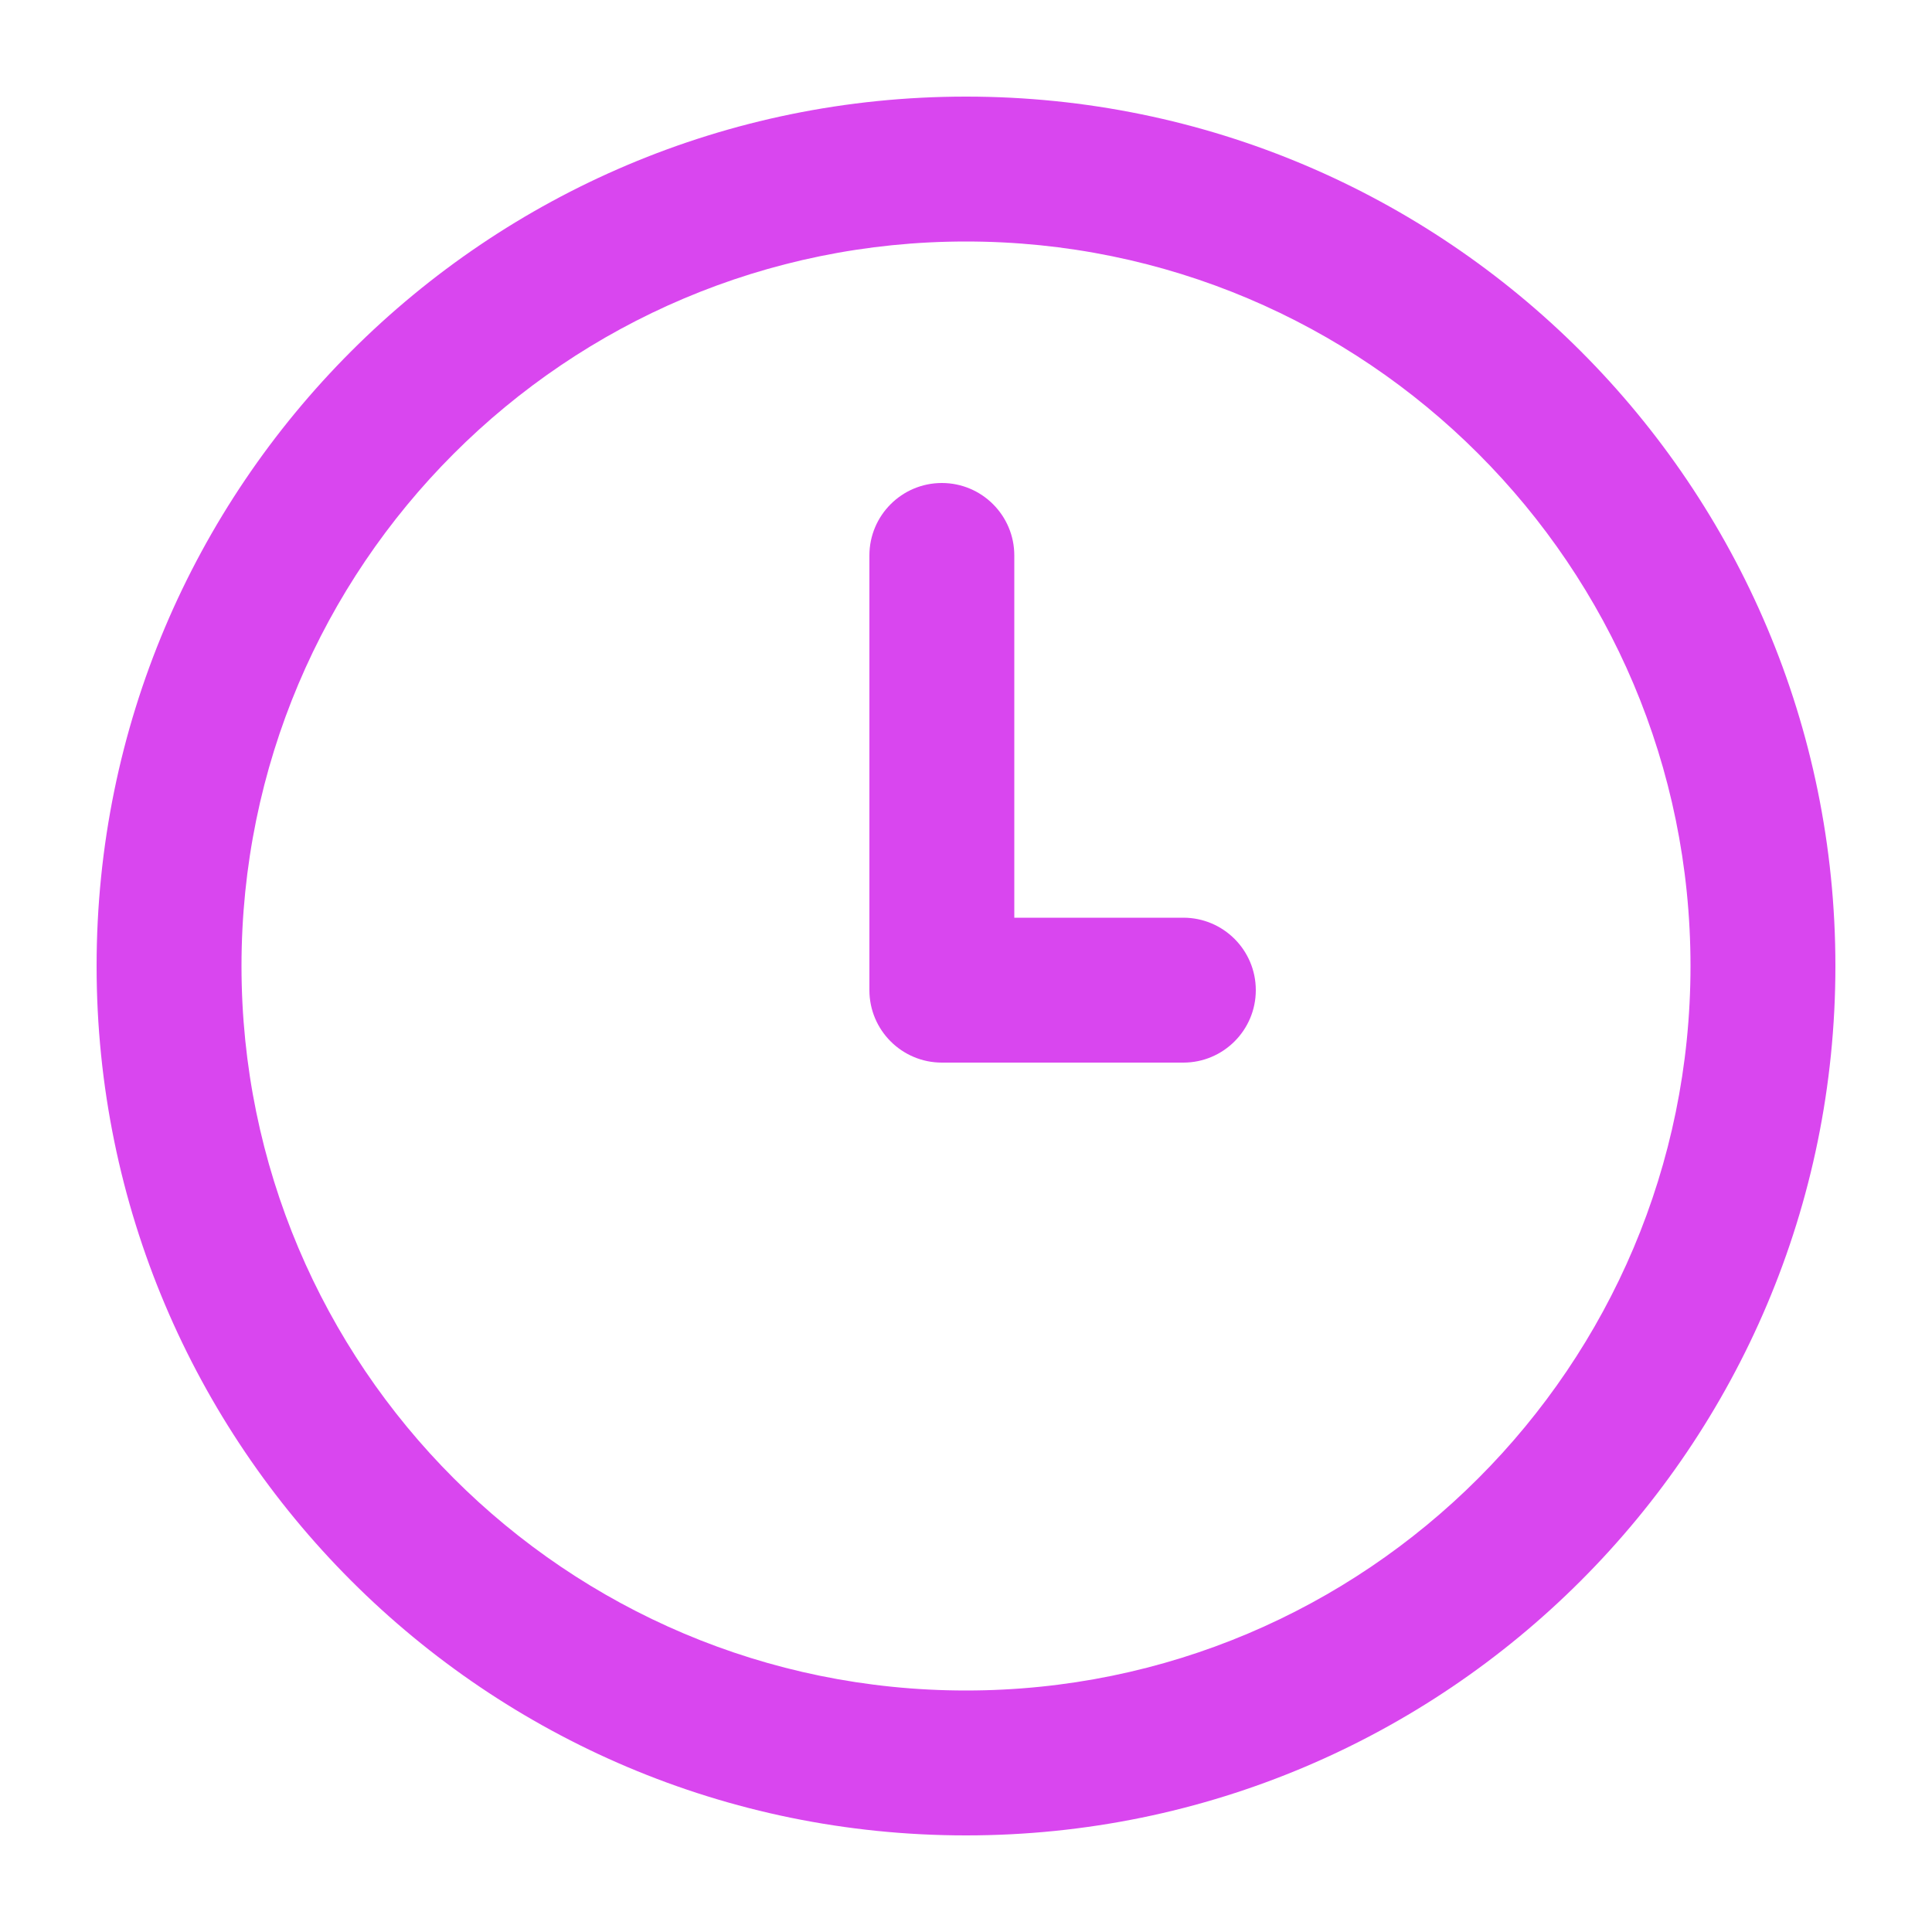 <svg width="20" height="20" viewBox="0 0 20 20" fill="none" xmlns="http://www.w3.org/2000/svg">
<g id="24 / Time-clock">
<path id="Icon" fill-rule="evenodd" clip-rule="evenodd" d="M10 2.5C5.858 2.5 2.5 5.858 2.5 10C2.5 14.142 5.858 17.5 10 17.5C14.142 17.5 17.5 14.142 17.5 10C17.5 5.858 14.142 2.5 10 2.5ZM1 10C1 5.029 5.029 1 10 1C14.971 1 19 5.029 19 10C19 14.971 14.971 19 10 19C5.029 19 1 14.971 1 10ZM9.75 5C10.164 5 10.5 5.336 10.5 5.75V9.5H12.25C12.664 9.5 13 9.836 13 10.25C13 10.664 12.664 11 12.25 11H9.75C9.336 11 9 10.664 9 10.25V5.75C9 5.336 9.336 5 9.75 5Z" fill="#D946EF"/>
</g>
</svg>
